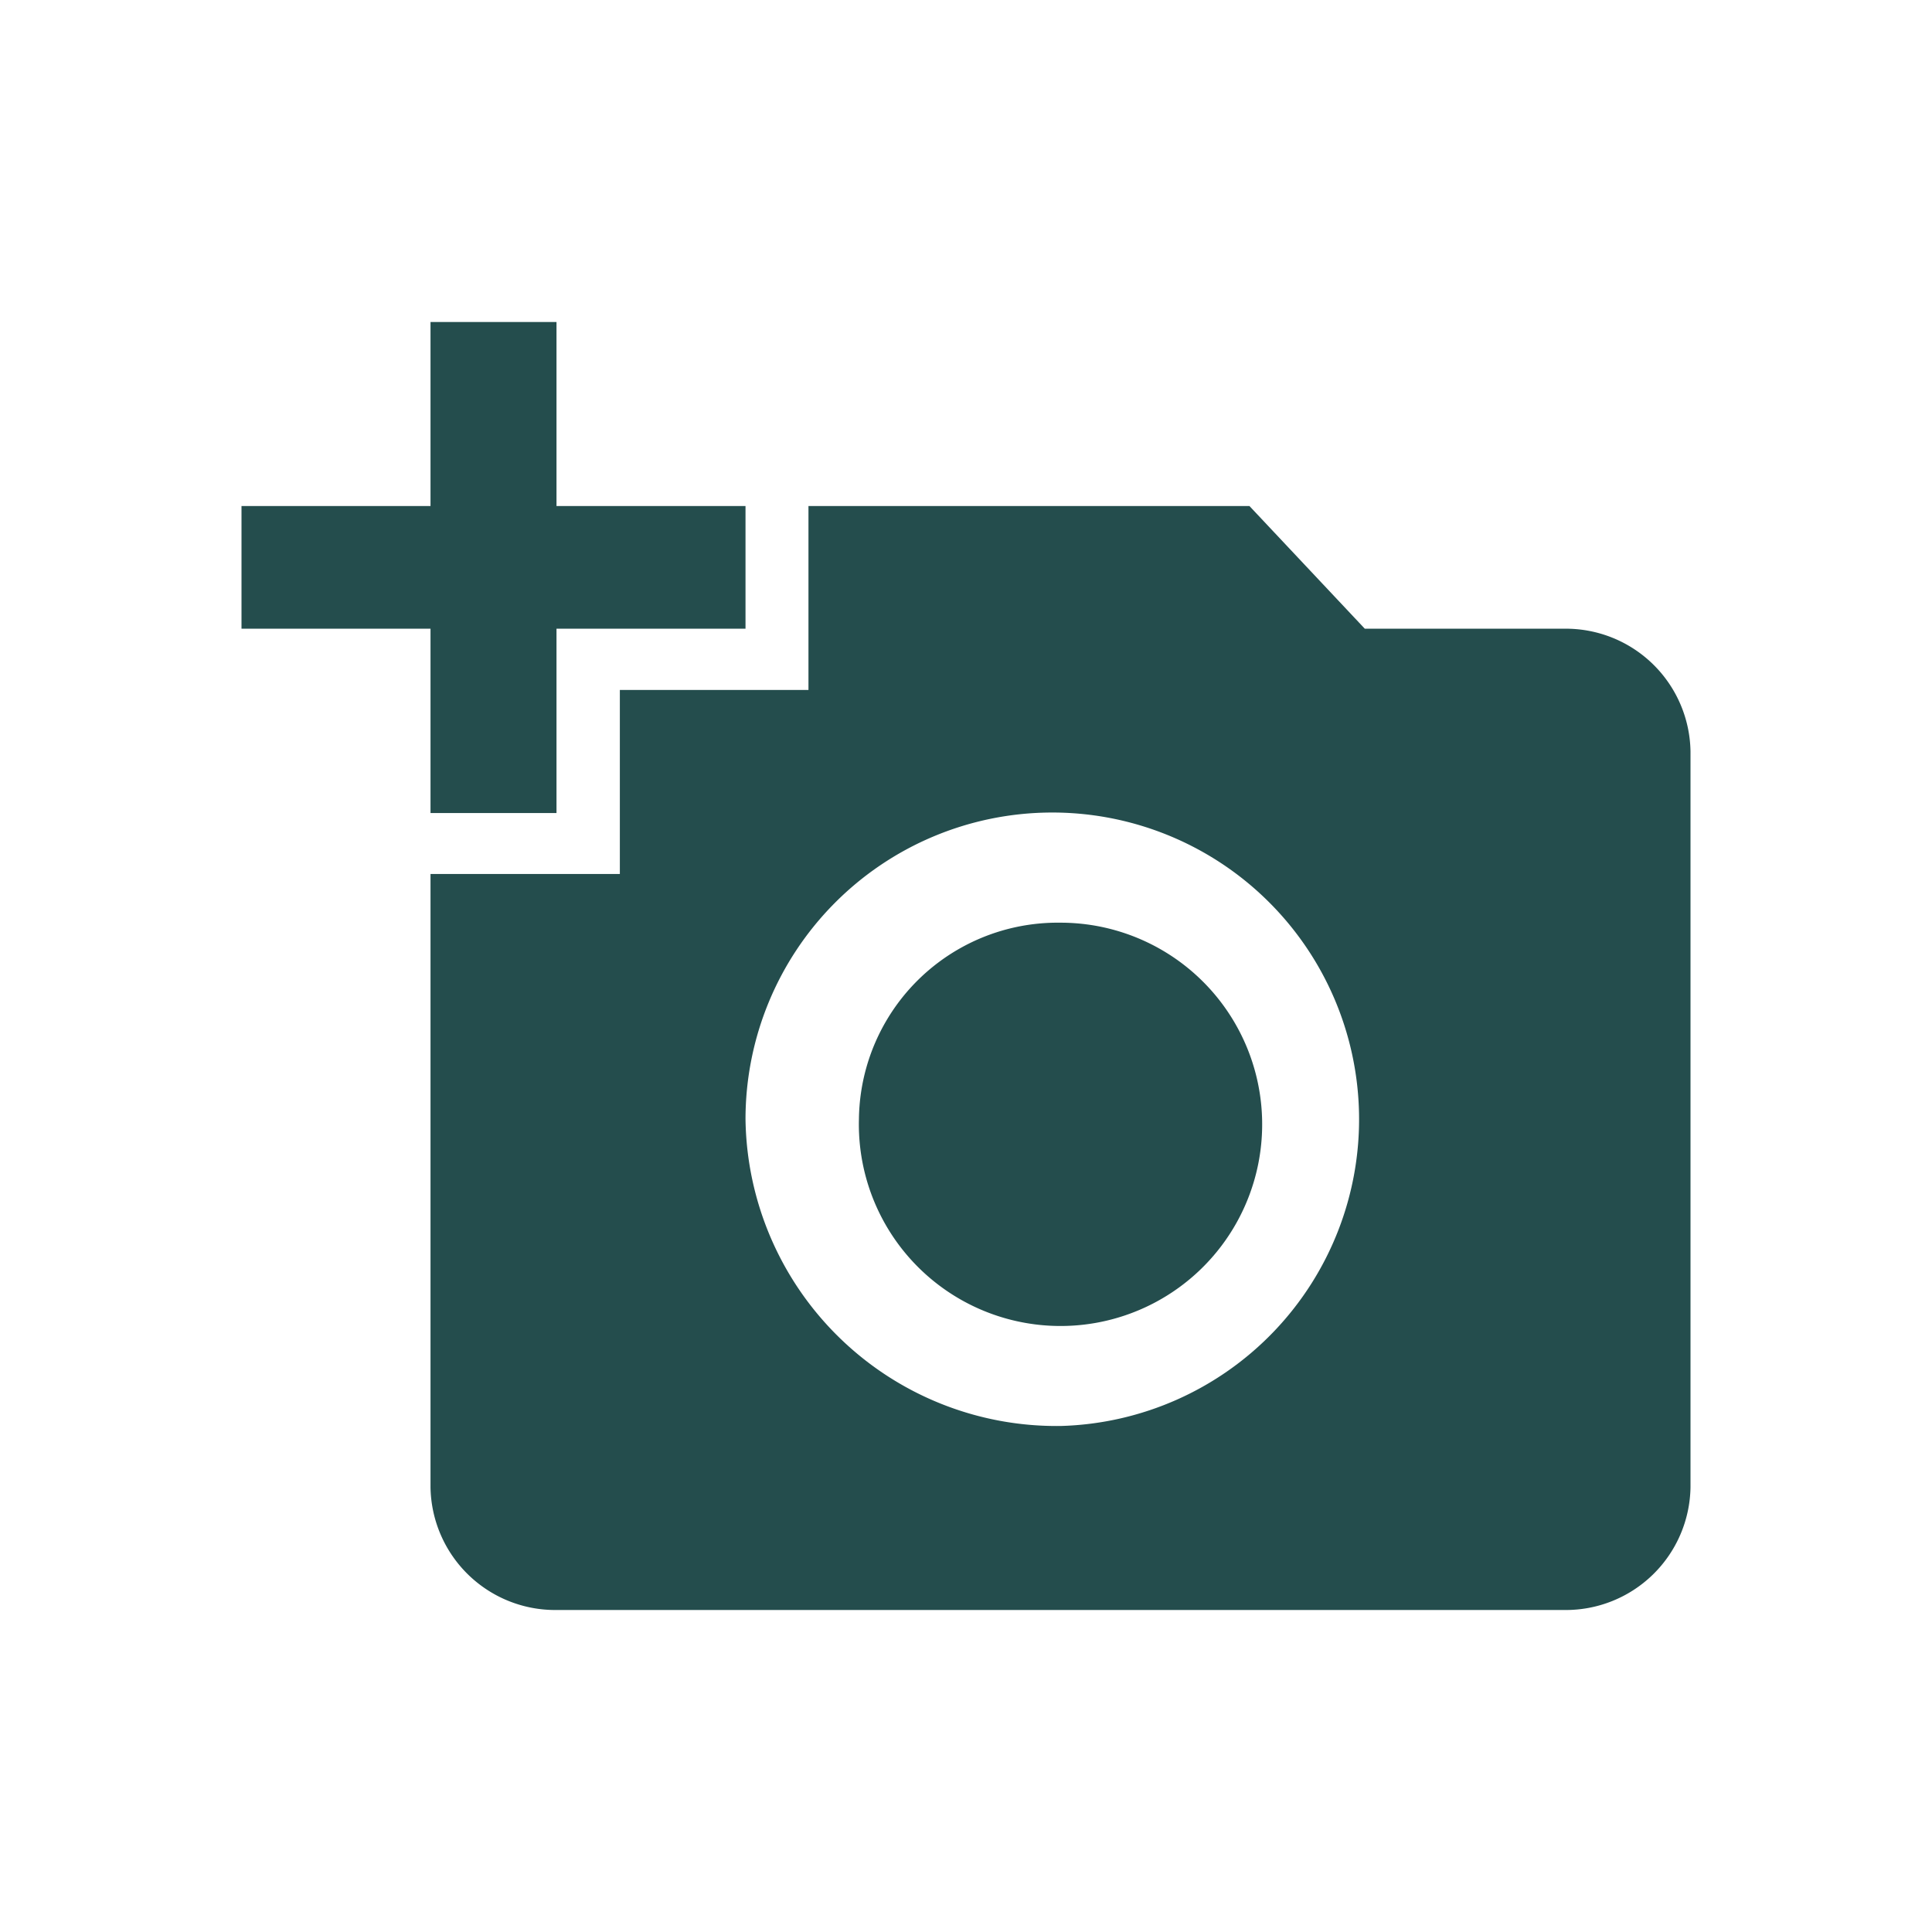 <svg xmlns="http://www.w3.org/2000/svg" width="24" height="24" viewBox="0 0 24 24">
  <g id="icon-material-add-a-photo" transform="translate(-130.928 -152)">
    <rect id="frame" width="24" height="24" transform="translate(130.928 152)" fill="none"/>
    <path id="Icon_material-add-a-photo" data-name="Icon material-add-a-photo" d="M2.348,3.786V1.5H3.913V3.786H6.261V5.31H3.913V7.6H2.348V5.31H0V3.786ZM4.7,8.357V6.071H7.043V3.786h5.478L13.954,5.31h2.481A1.549,1.549,0,0,1,18,6.833v9.143A1.549,1.549,0,0,1,16.435,17.5H3.913a1.549,1.549,0,0,1-1.565-1.524V8.357Zm5.478,6.857A3.811,3.811,0,1,0,6.261,11.4,3.864,3.864,0,0,0,10.174,15.214ZM7.67,11.4a2.505,2.505,0,1,0,2.5-2.438A2.469,2.469,0,0,0,7.67,11.4Z" transform="translate(133.928 154.5)" fill="#244d4d"/>
  </g>
</svg>
